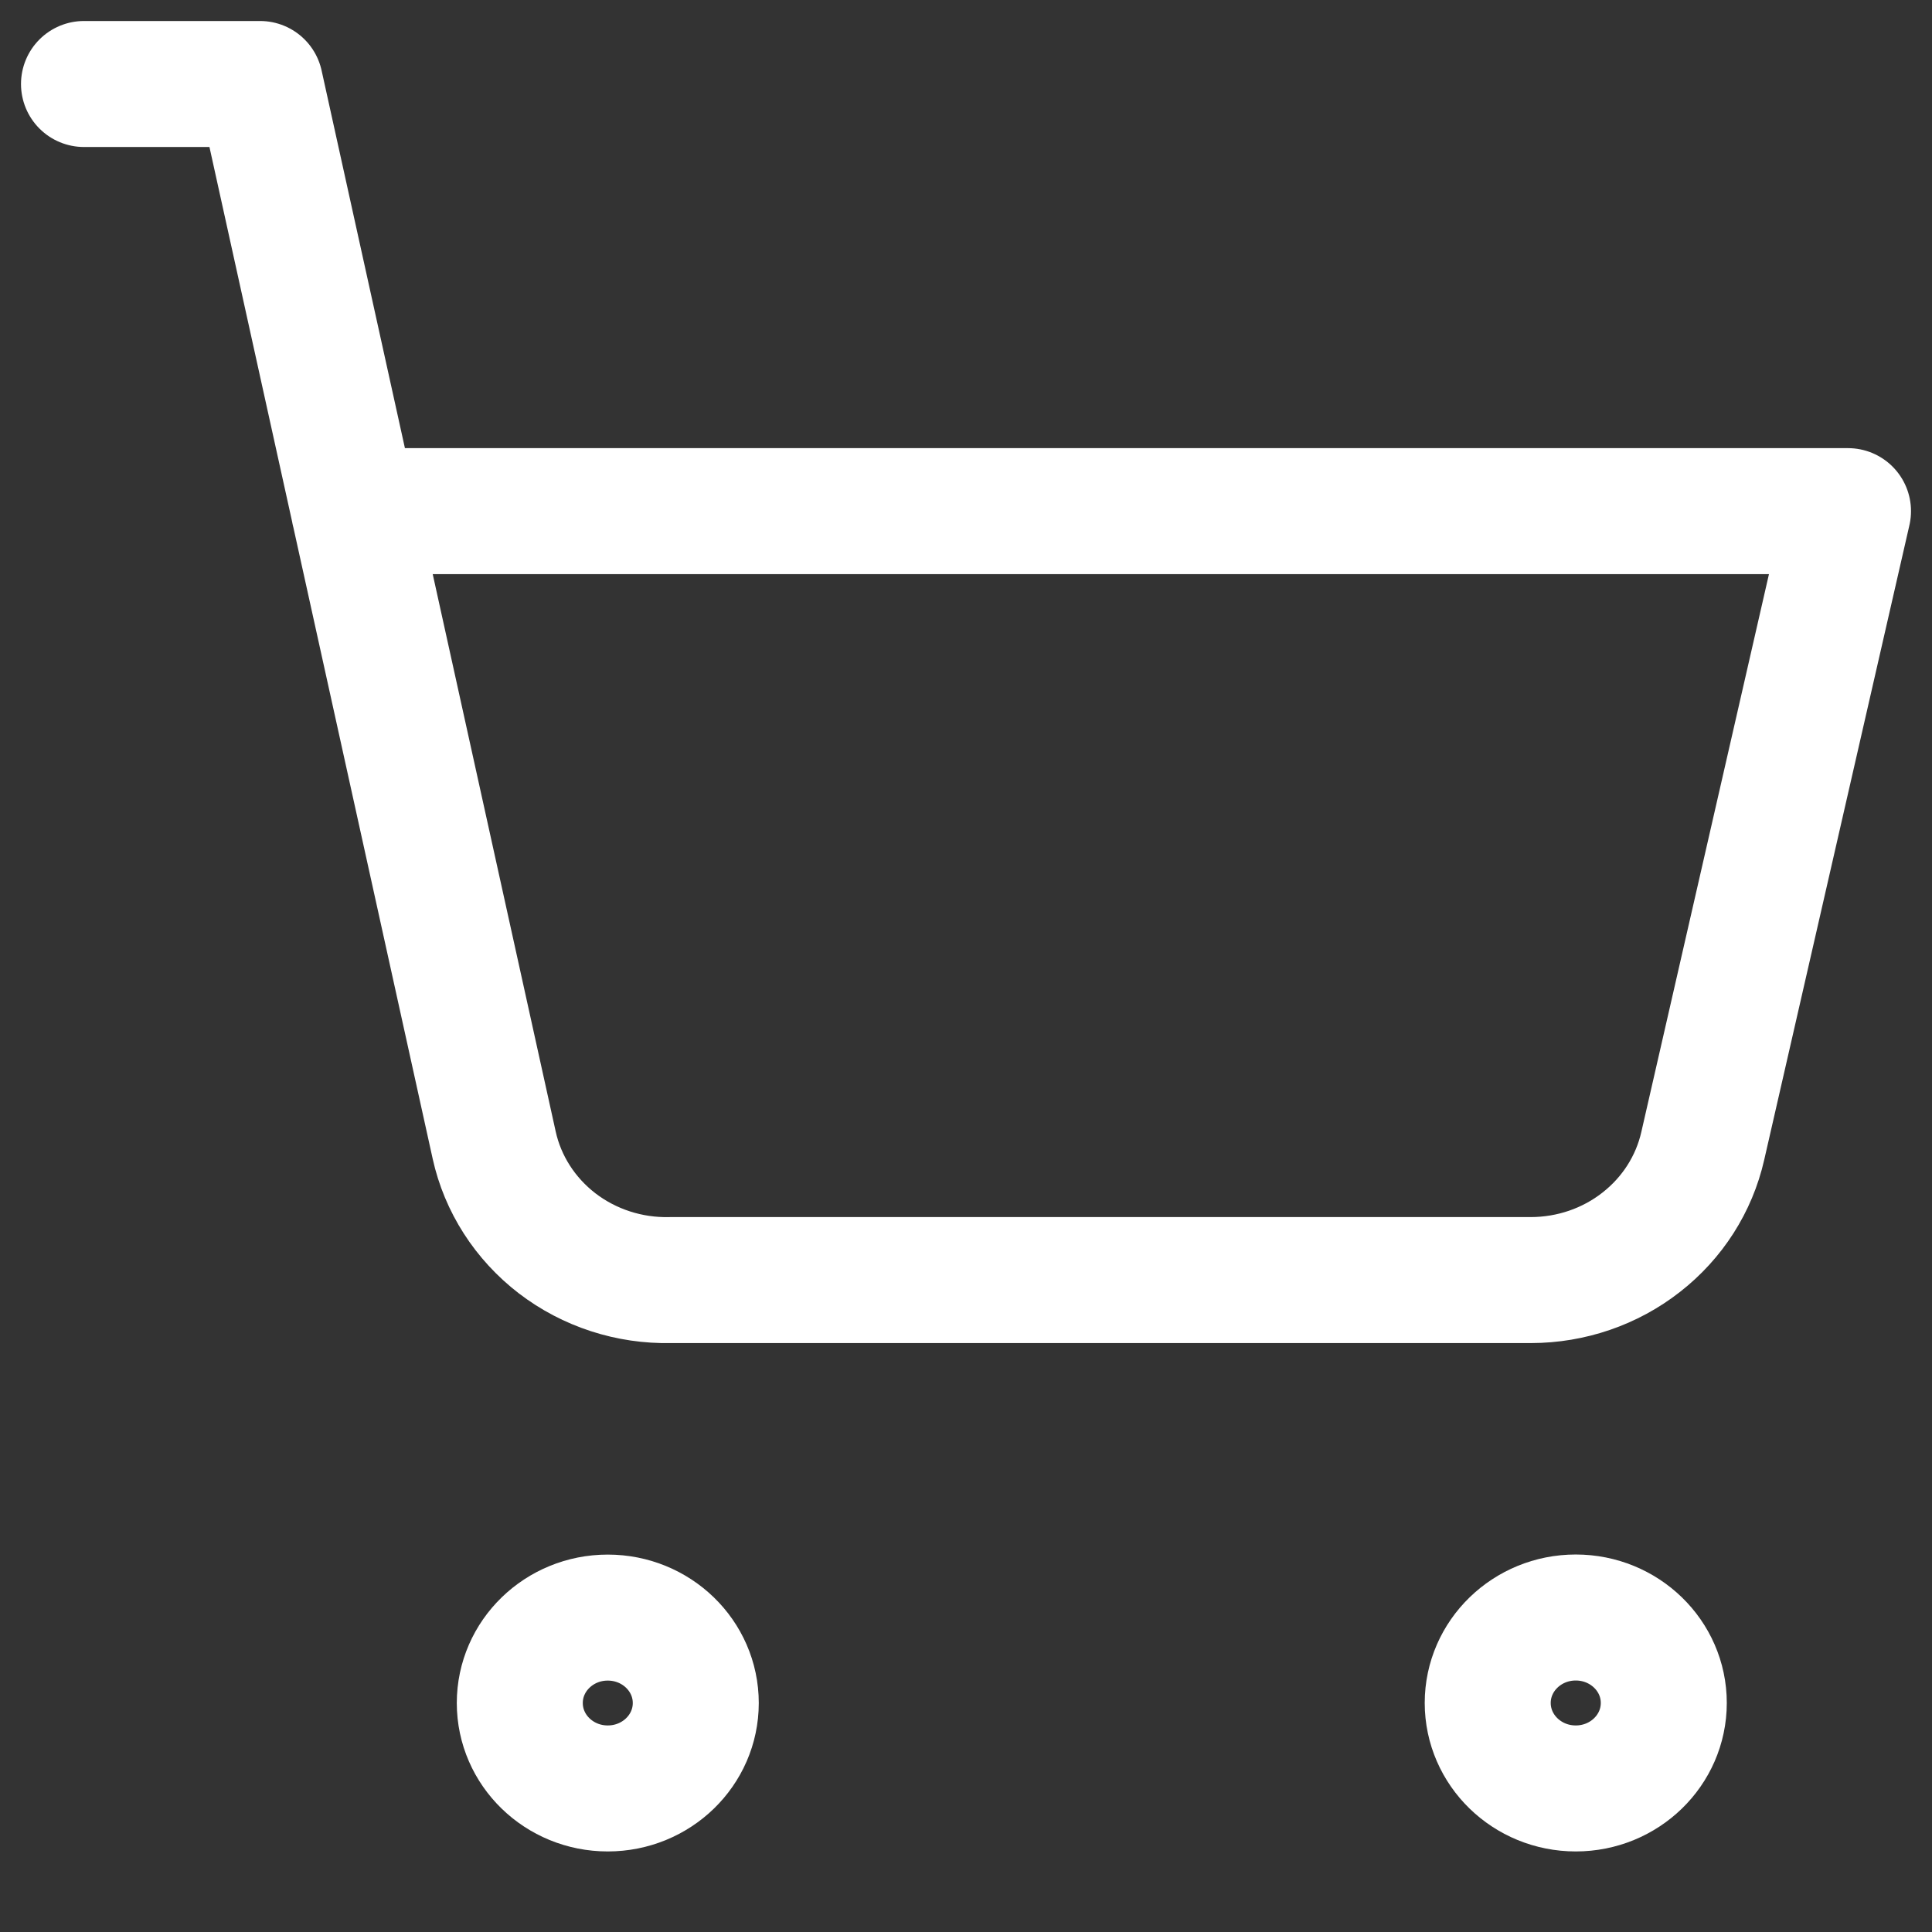 <svg width="23" height="23" viewBox="0 0 23 23" fill="none" xmlns="http://www.w3.org/2000/svg">
<rect x="0" y="0" width="23" height="23" fill="#333333" stroke="none"/>
<path d="M7.235 21.291C7.814 21.291 8.283 20.836 8.283 20.274C8.283 19.712 7.814 19.257 7.235 19.257C6.657 19.257 6.188 19.712 6.188 20.274C6.188 20.836 6.657 21.291 7.235 21.291Z" stroke="white" stroke-width="1.5" stroke-linecap="round" stroke-linejoin="round"/>
<path d="M18.759 21.291C19.338 21.291 19.807 20.835 19.807 20.273C19.807 19.712 19.338 19.256 18.759 19.256C18.18 19.256 17.711 19.712 17.711 20.273C17.711 20.835 18.18 21.291 18.759 21.291Z" stroke="white" stroke-width="1.5" stroke-linecap="round" stroke-linejoin="round"/>
<path d="M1 1H3.096L5.883 13.632C5.985 14.095 6.251 14.508 6.633 14.802C7.016 15.095 7.492 15.25 7.979 15.239H18.227C18.704 15.238 19.167 15.08 19.538 14.789C19.91 14.499 20.168 14.095 20.271 13.642L22 6.085H4.217" stroke="white" stroke-width="1.5" stroke-linecap="round" stroke-linejoin="round"/>
</svg>
